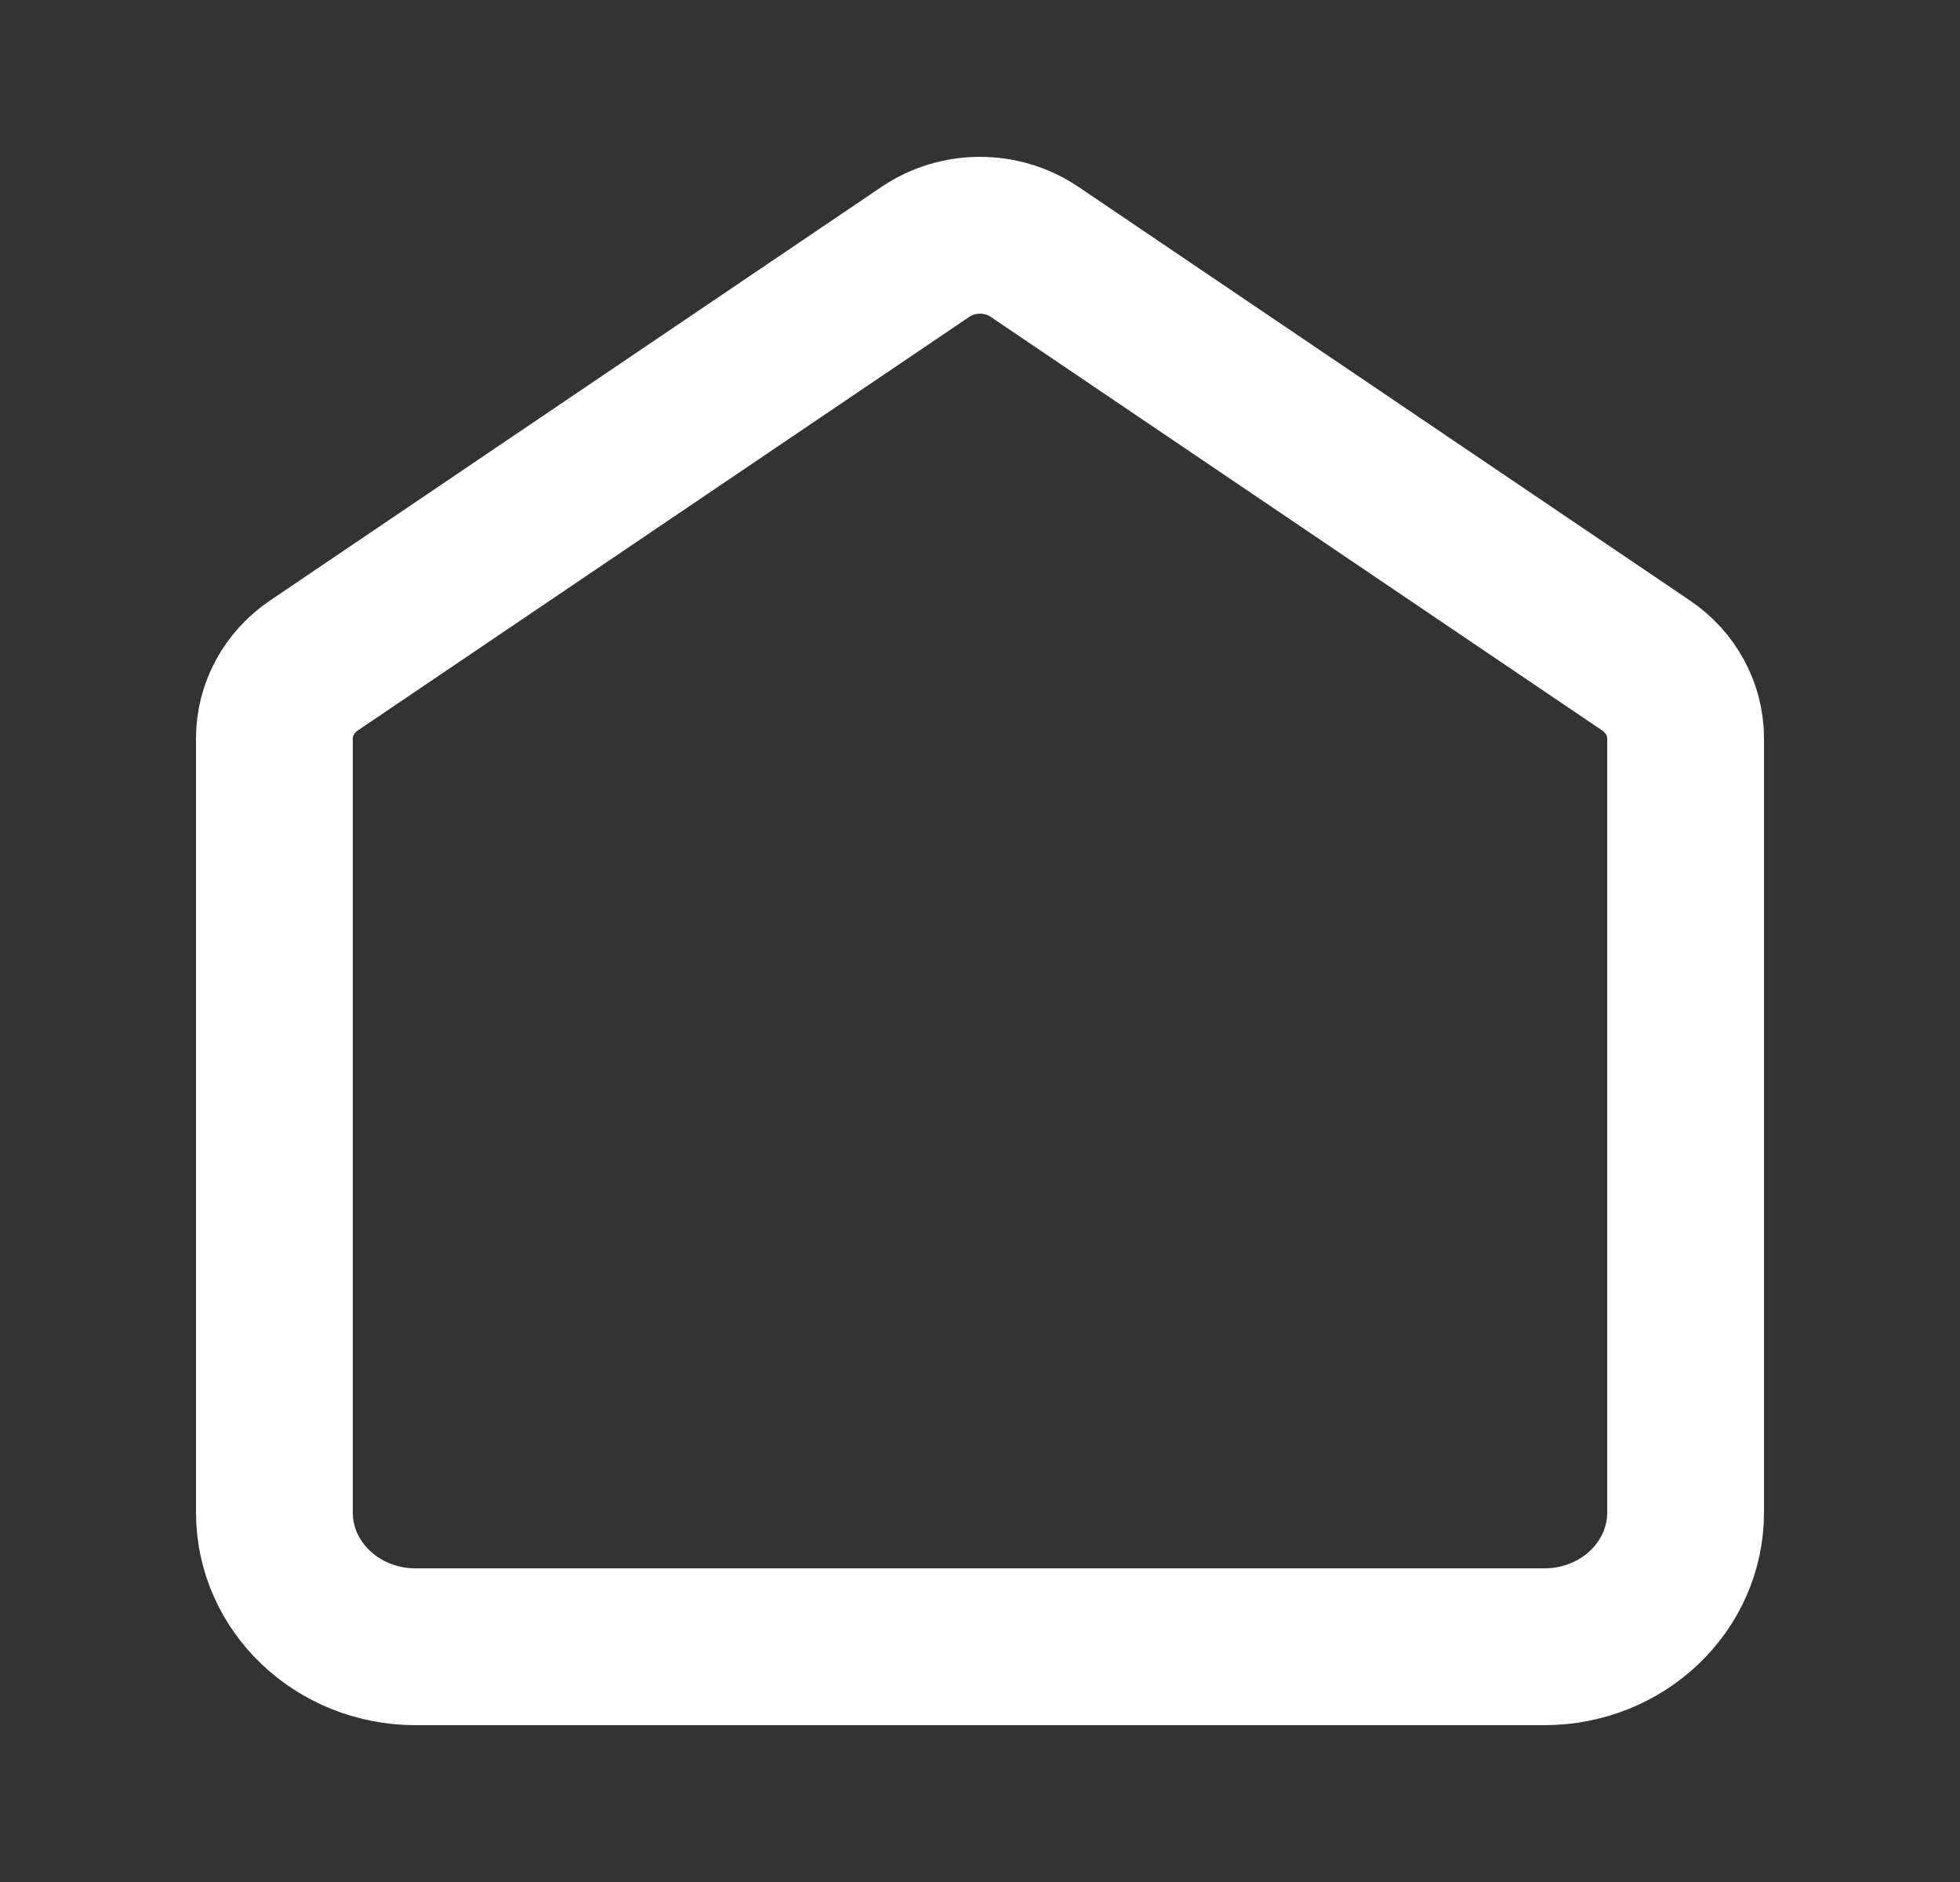 <svg width="25" height="24" viewBox="0 0 25 24" fill="none" xmlns="http://www.w3.org/2000/svg">
<rect x="0" y="0" width="25" height="24" fill="#333333" stroke="none"/>
<path d="M3.5 9.416C3.5 9.047 3.688 8.7 4.005 8.486L11.805 3.211C12.221 2.93 12.779 2.93 13.195 3.211L20.995 8.486C21.312 8.7 21.5 9.047 21.5 9.416V19.288C21.5 20.234 20.694 21 19.7 21H5.3C4.306 21 3.5 20.234 3.5 19.288V9.416Z" stroke="white" stroke-width="2"/>
</svg>
